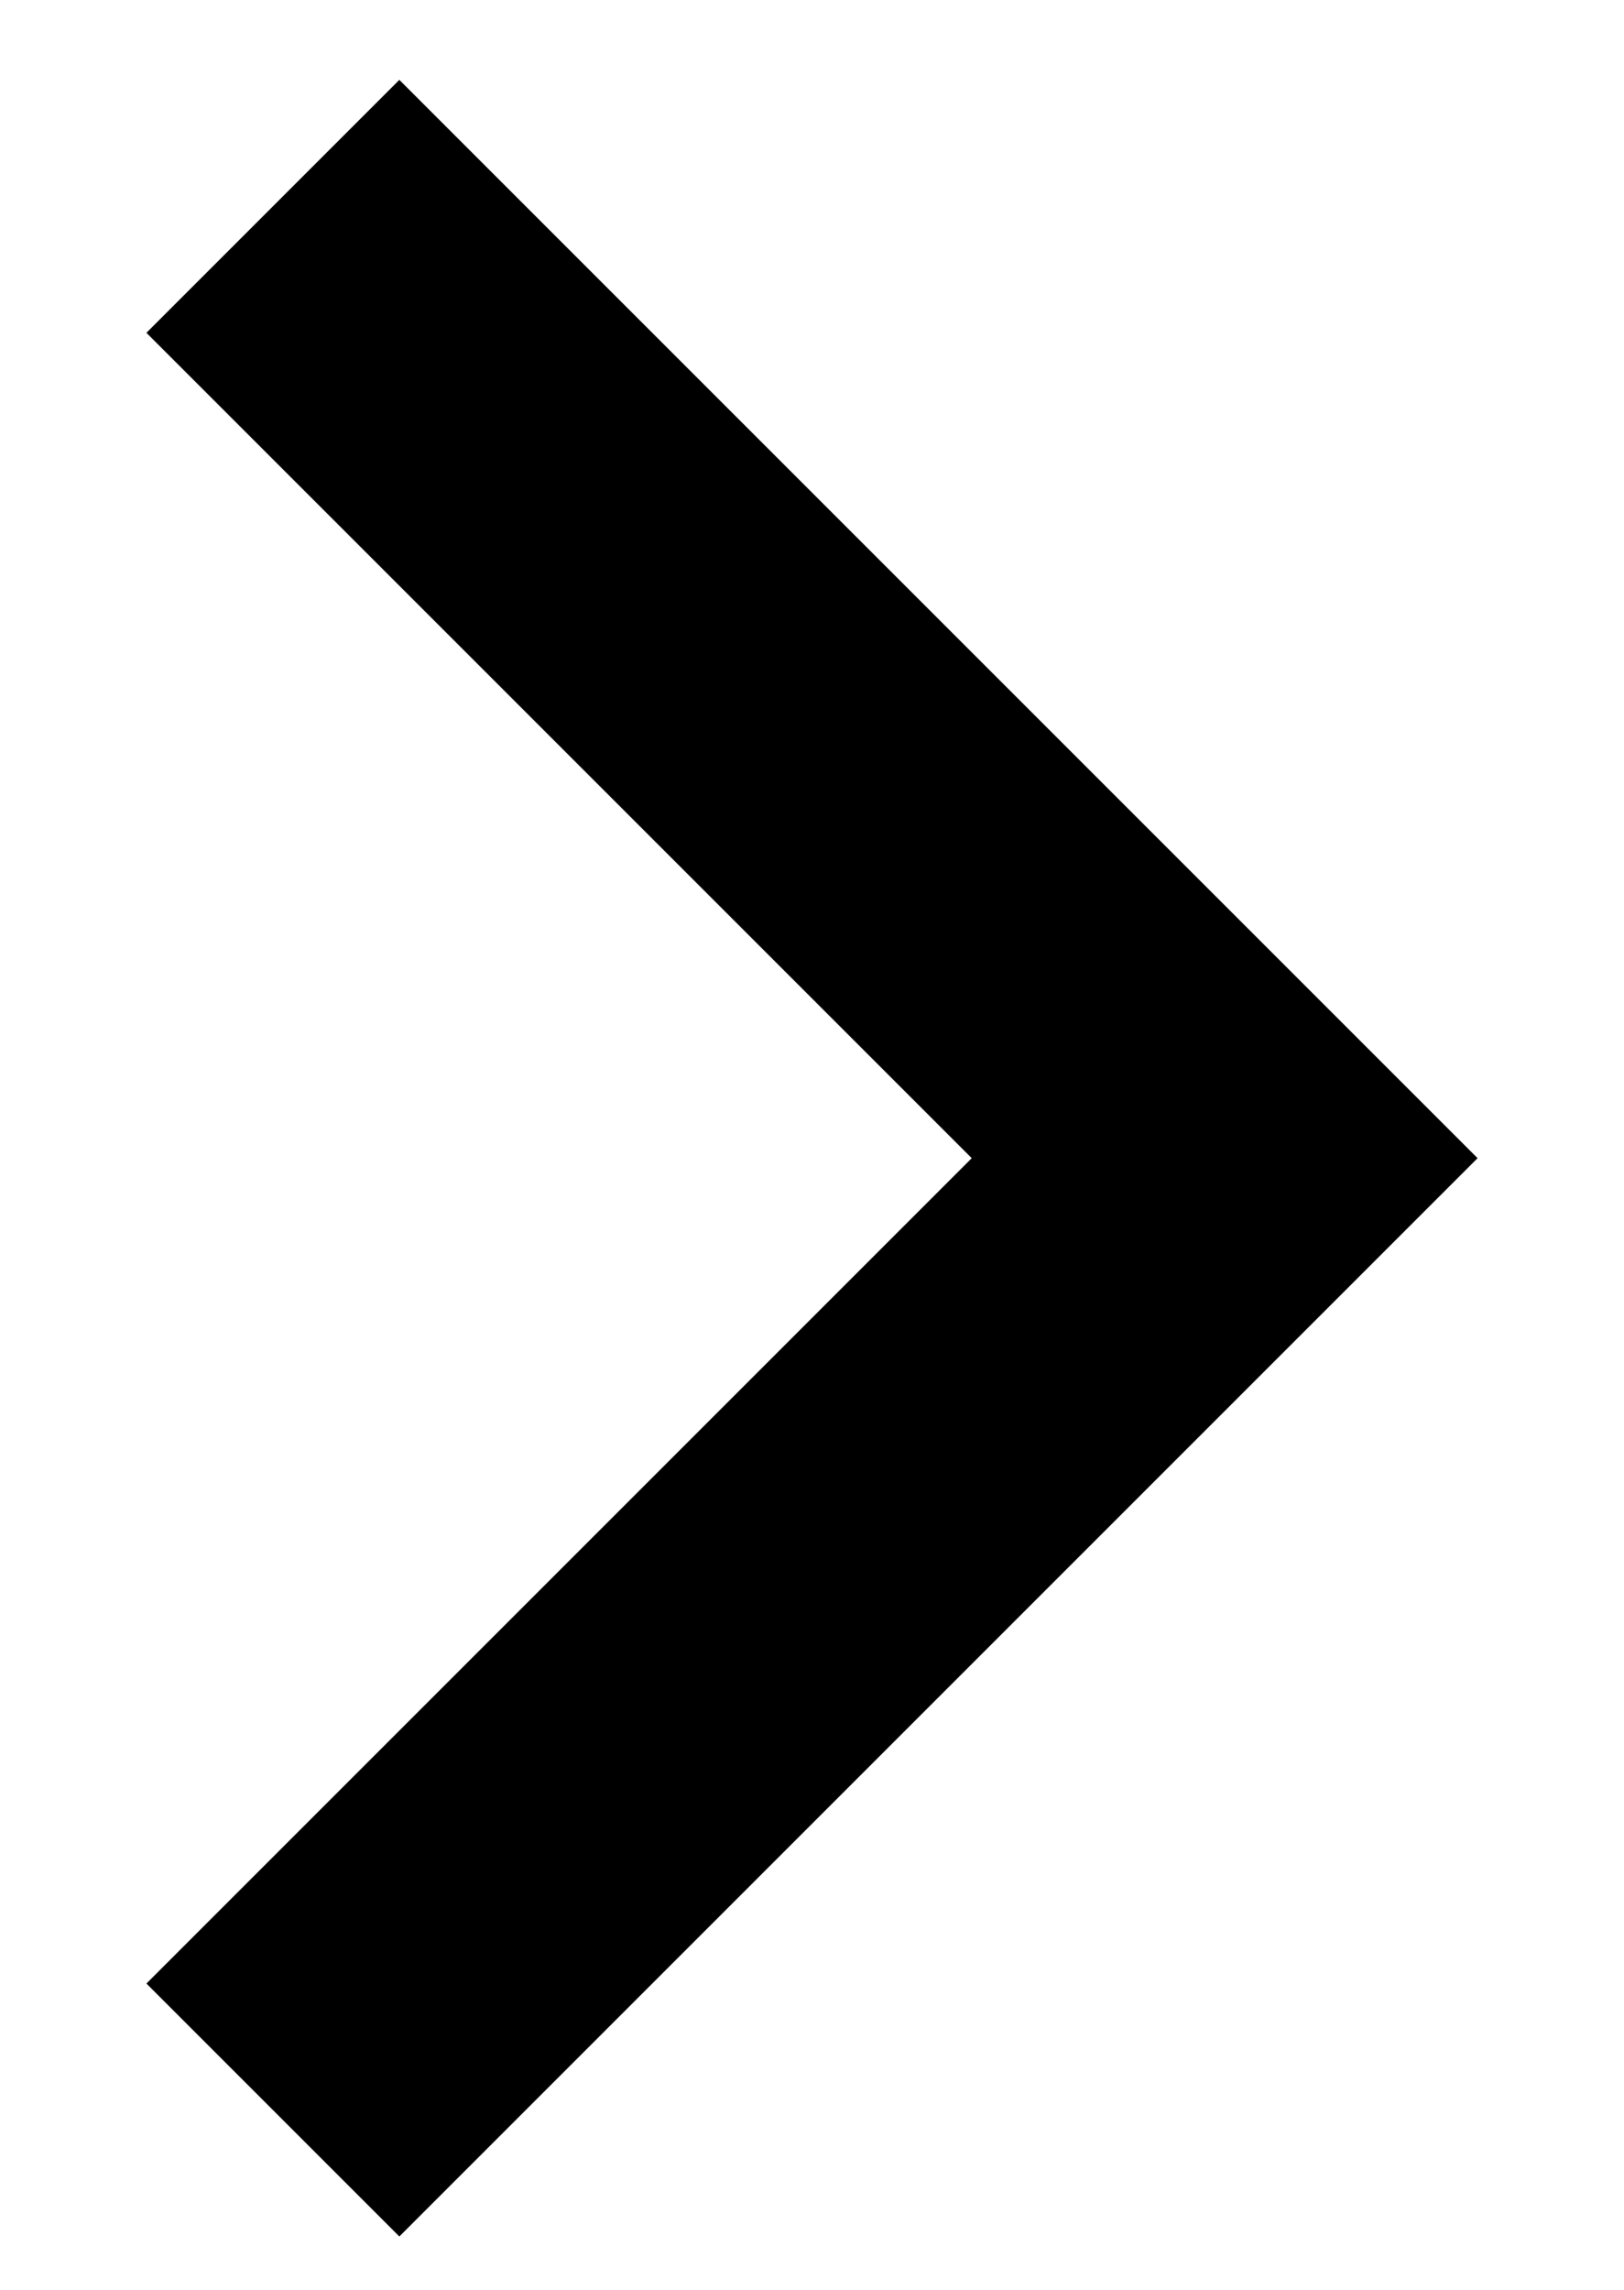 <svg xmlns="http://www.w3.org/2000/svg" x="0px" y="0px" viewBox="0 0 12.2 17.2" style="enable-background:new 0 0 12.2 17.2;">
        <polygon points="1.1,2.5 7.3,8.7 1.1,14.9 3,16.8 11.1,8.7 3,0.6 "></polygon>
      </svg>